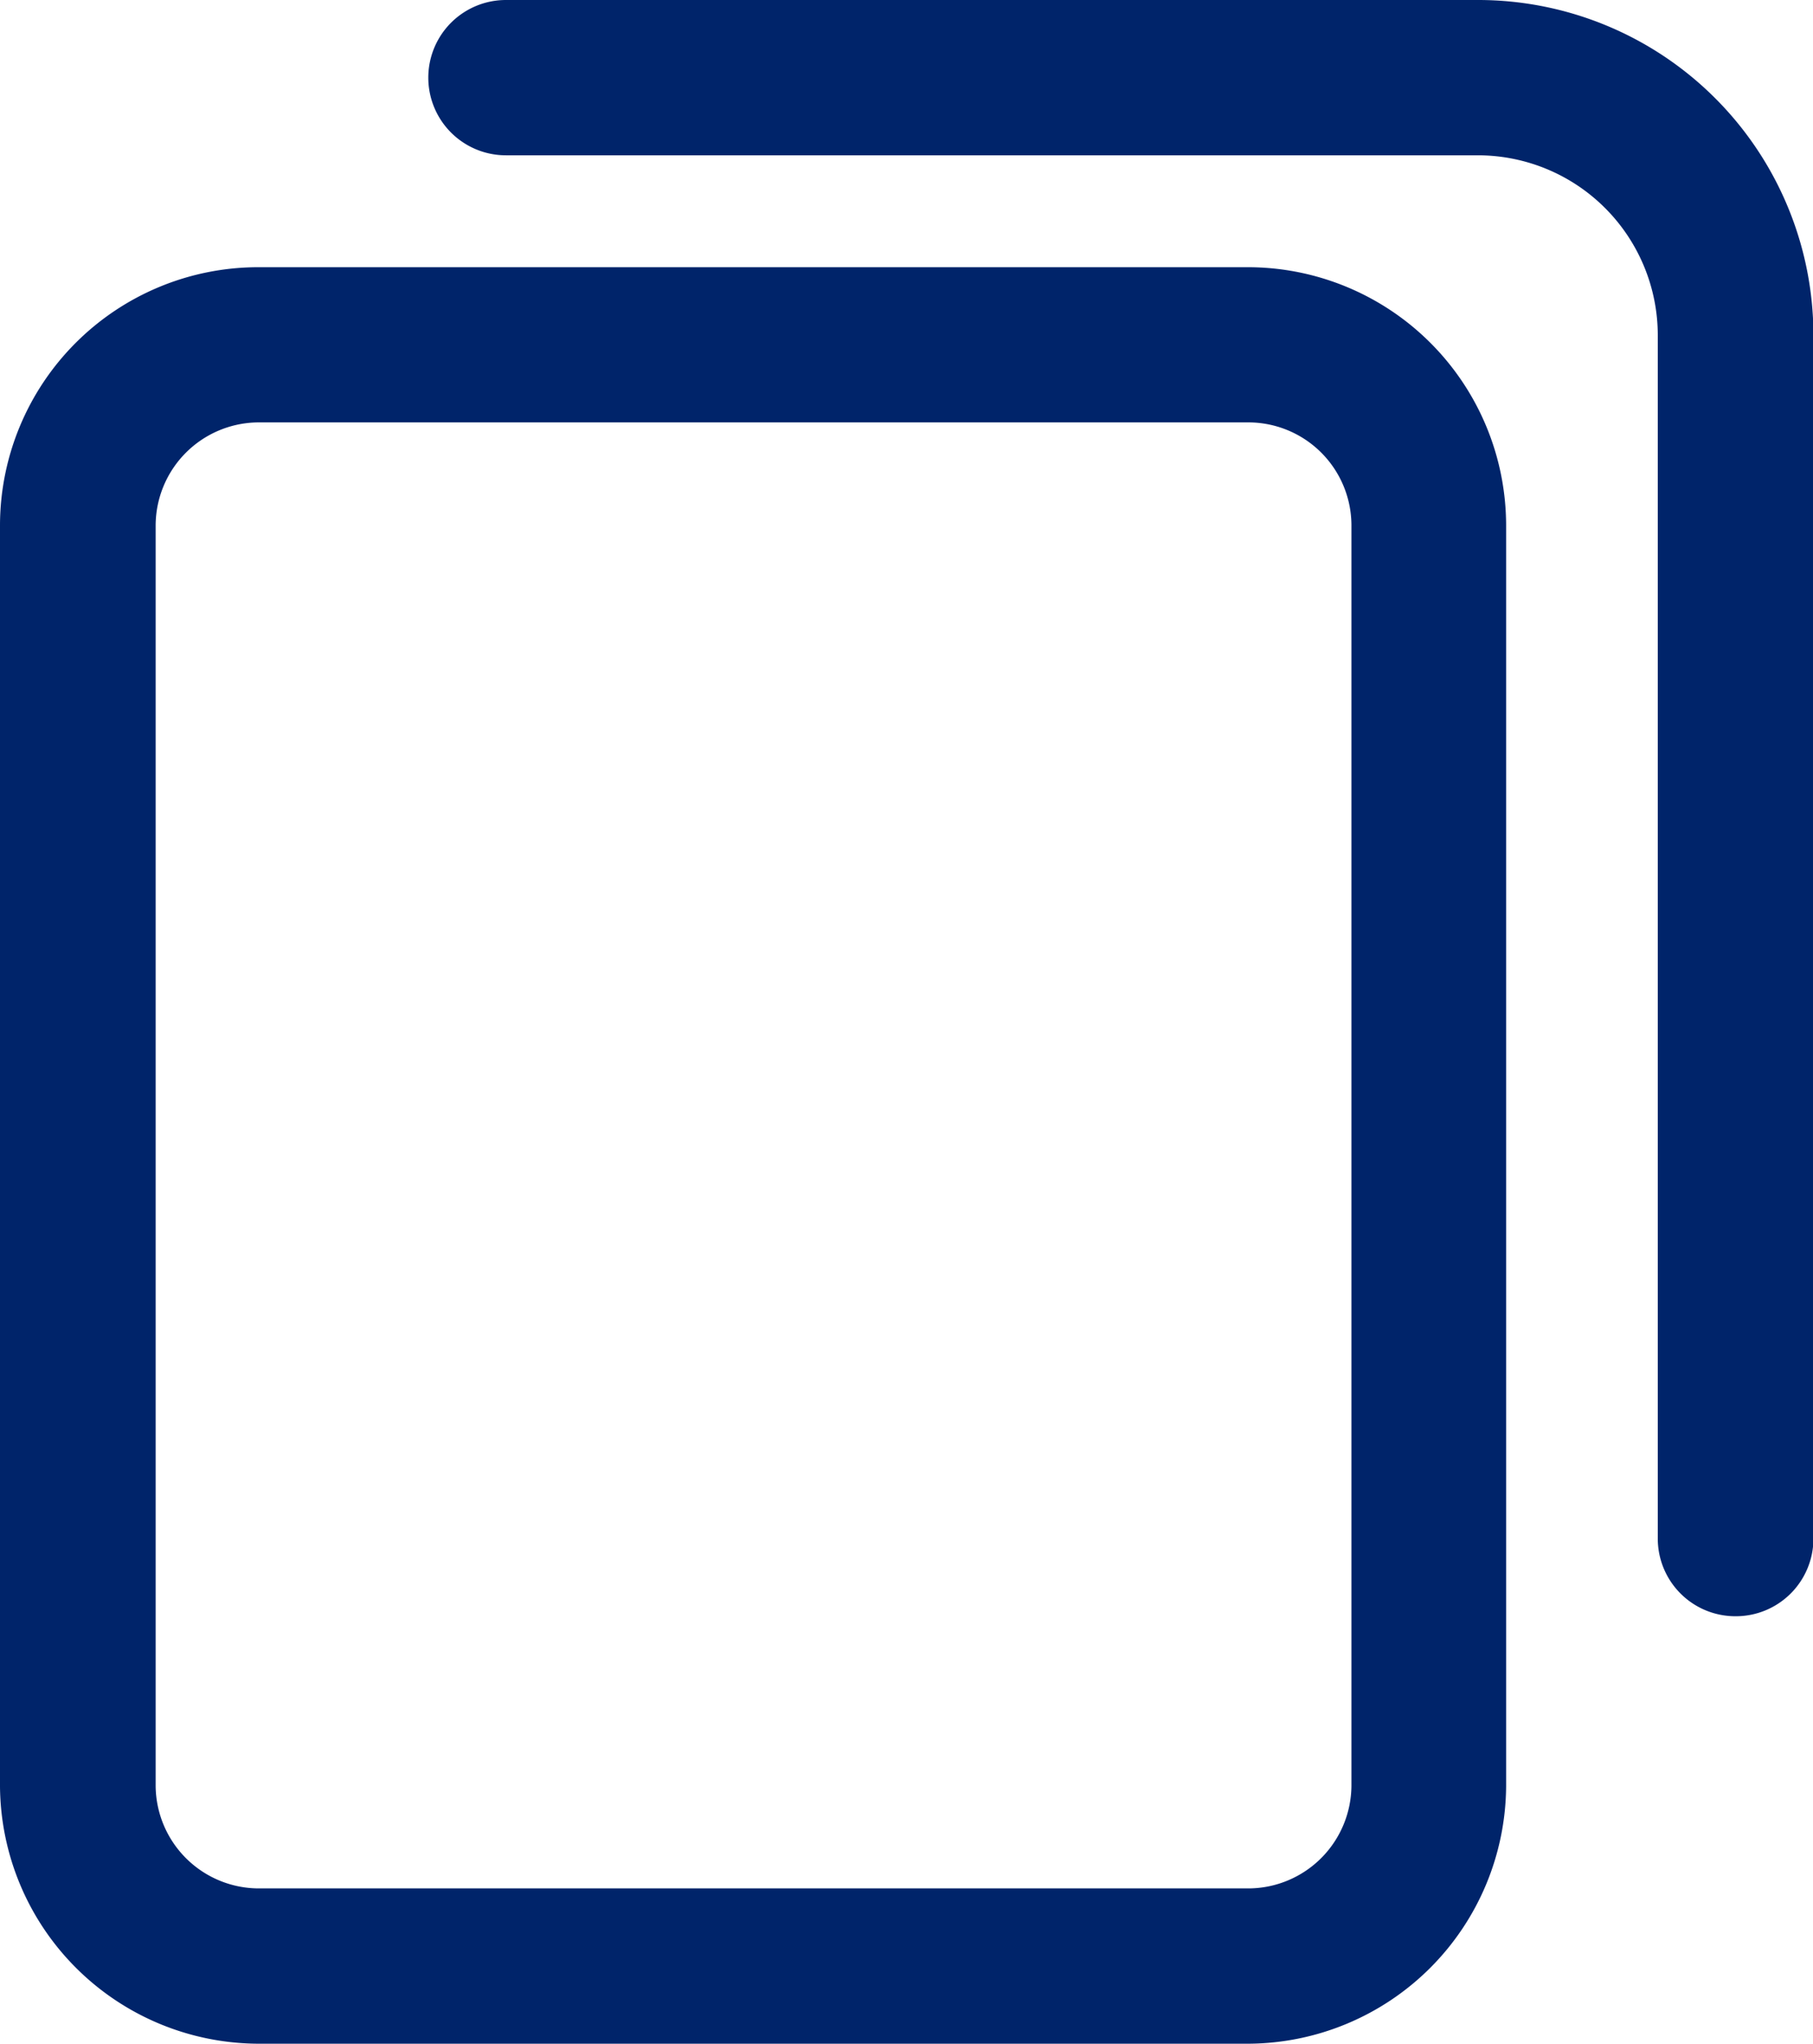 <svg xmlns="http://www.w3.org/2000/svg" width="16.843" height="18.976" viewBox="0 0 16.843 18.976">
  <g id="Duplicate" transform="translate(0 0)">
    <g id="Group_2722" data-name="Group 2722">
      <path id="Path_2063" data-name="Path 2063" d="M11.6,18.976h-9.2A2.408,2.408,0,0,1,0,16.589V4.874A2.4,2.4,0,0,1,2.392,2.481h9.2a2.4,2.4,0,0,1,2.4,2.392V16.585A2.406,2.406,0,0,1,11.6,18.976ZM2.4,3.922a.96.96,0,0,0-.954.955V16.585a.96.96,0,0,0,.955.949h9.2a.96.96,0,0,0,.954-.952V4.874a.958.958,0,0,0-.955-.952ZM16.122,15.007a.721.721,0,0,1-.721-.721V3.112a1.672,1.672,0,0,0-1.67-1.67H4.7A.721.721,0,1,1,4.7,0h9.035a3.115,3.115,0,0,1,3.112,3.112V14.287A.721.721,0,0,1,16.122,15.007Z" fill="#00246a"/>
    </g>
  </g>
</svg>
